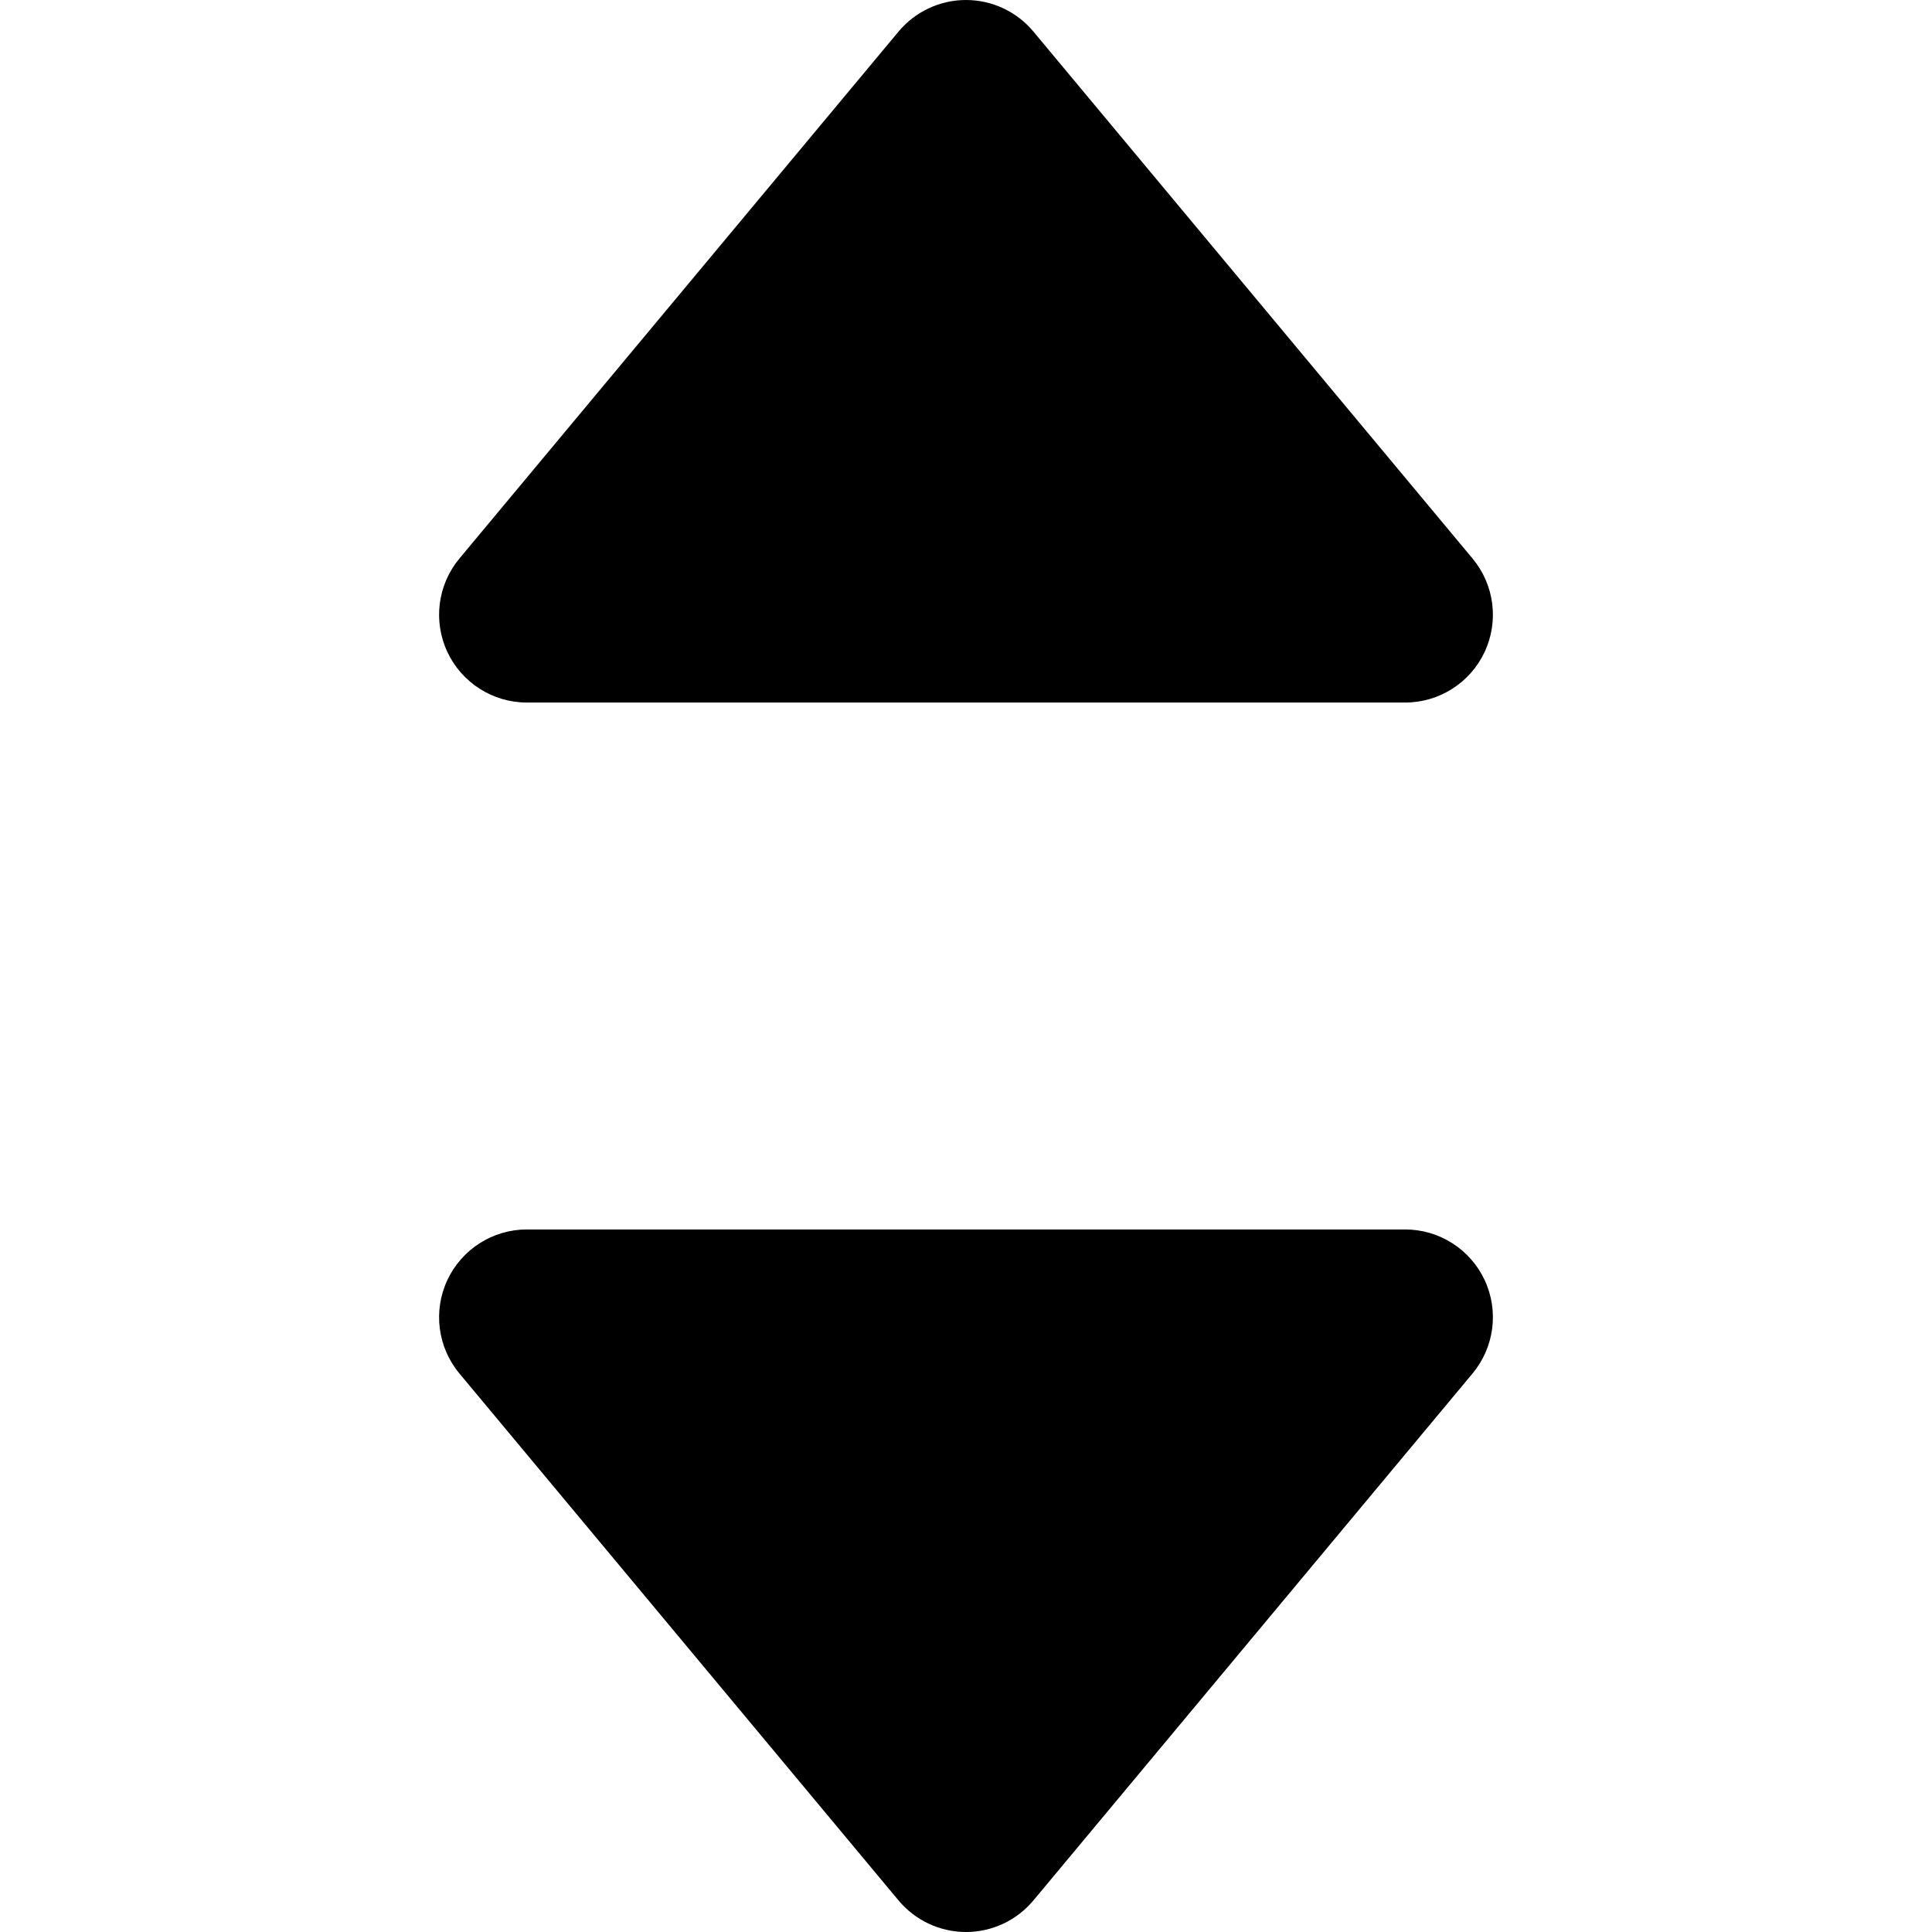 <?xml version="1.0" encoding="utf-8"?>
<!-- Generator: Adobe Illustrator 17.0.0, SVG Export Plug-In . SVG Version: 6.00 Build 0)  -->
<!DOCTYPE svg PUBLIC "-//W3C//DTD SVG 1.1//EN" "http://www.w3.org/Graphics/SVG/1.1/DTD/svg11.dtd">
<svg version="1.1" id="图层_2" xmlns="http://www.w3.org/2000/svg" xmlns:xlink="http://www.w3.org/1999/xlink" x="0px" y="0px"
	 width="1024px" height="1024px" viewBox="0 0 1024 1024" enable-background="new 0 0 1024 1024" xml:space="preserve">
<g>
	<path d="M744.724,651.636H279.269c-18.057,0-34.489,10.443-42.148,26.807c-7.659,16.352-5.17,35.659,6.386,49.534l232.727,279.273
		c8.852,10.614,21.943,16.75,35.761,16.75c13.818,0,26.909-6.136,35.75-16.75l232.727-279.273
		c11.568-13.875,14.068-33.182,6.409-49.534C779.224,662.08,762.792,651.636,744.724,651.636z"/>
	<path d="M279.269,372.364h465.455c18.068,0,34.5-10.443,42.159-26.807c7.659-16.352,5.159-35.659-6.409-49.534L547.746,16.75
		C538.906,6.136,525.815,0,511.996,0c-13.818,0-26.909,6.136-35.761,16.75L243.508,296.023
		c-11.557,13.875-14.045,33.182-6.386,49.534C244.781,361.92,261.212,372.364,279.269,372.364z"/>
</g>
</svg>
